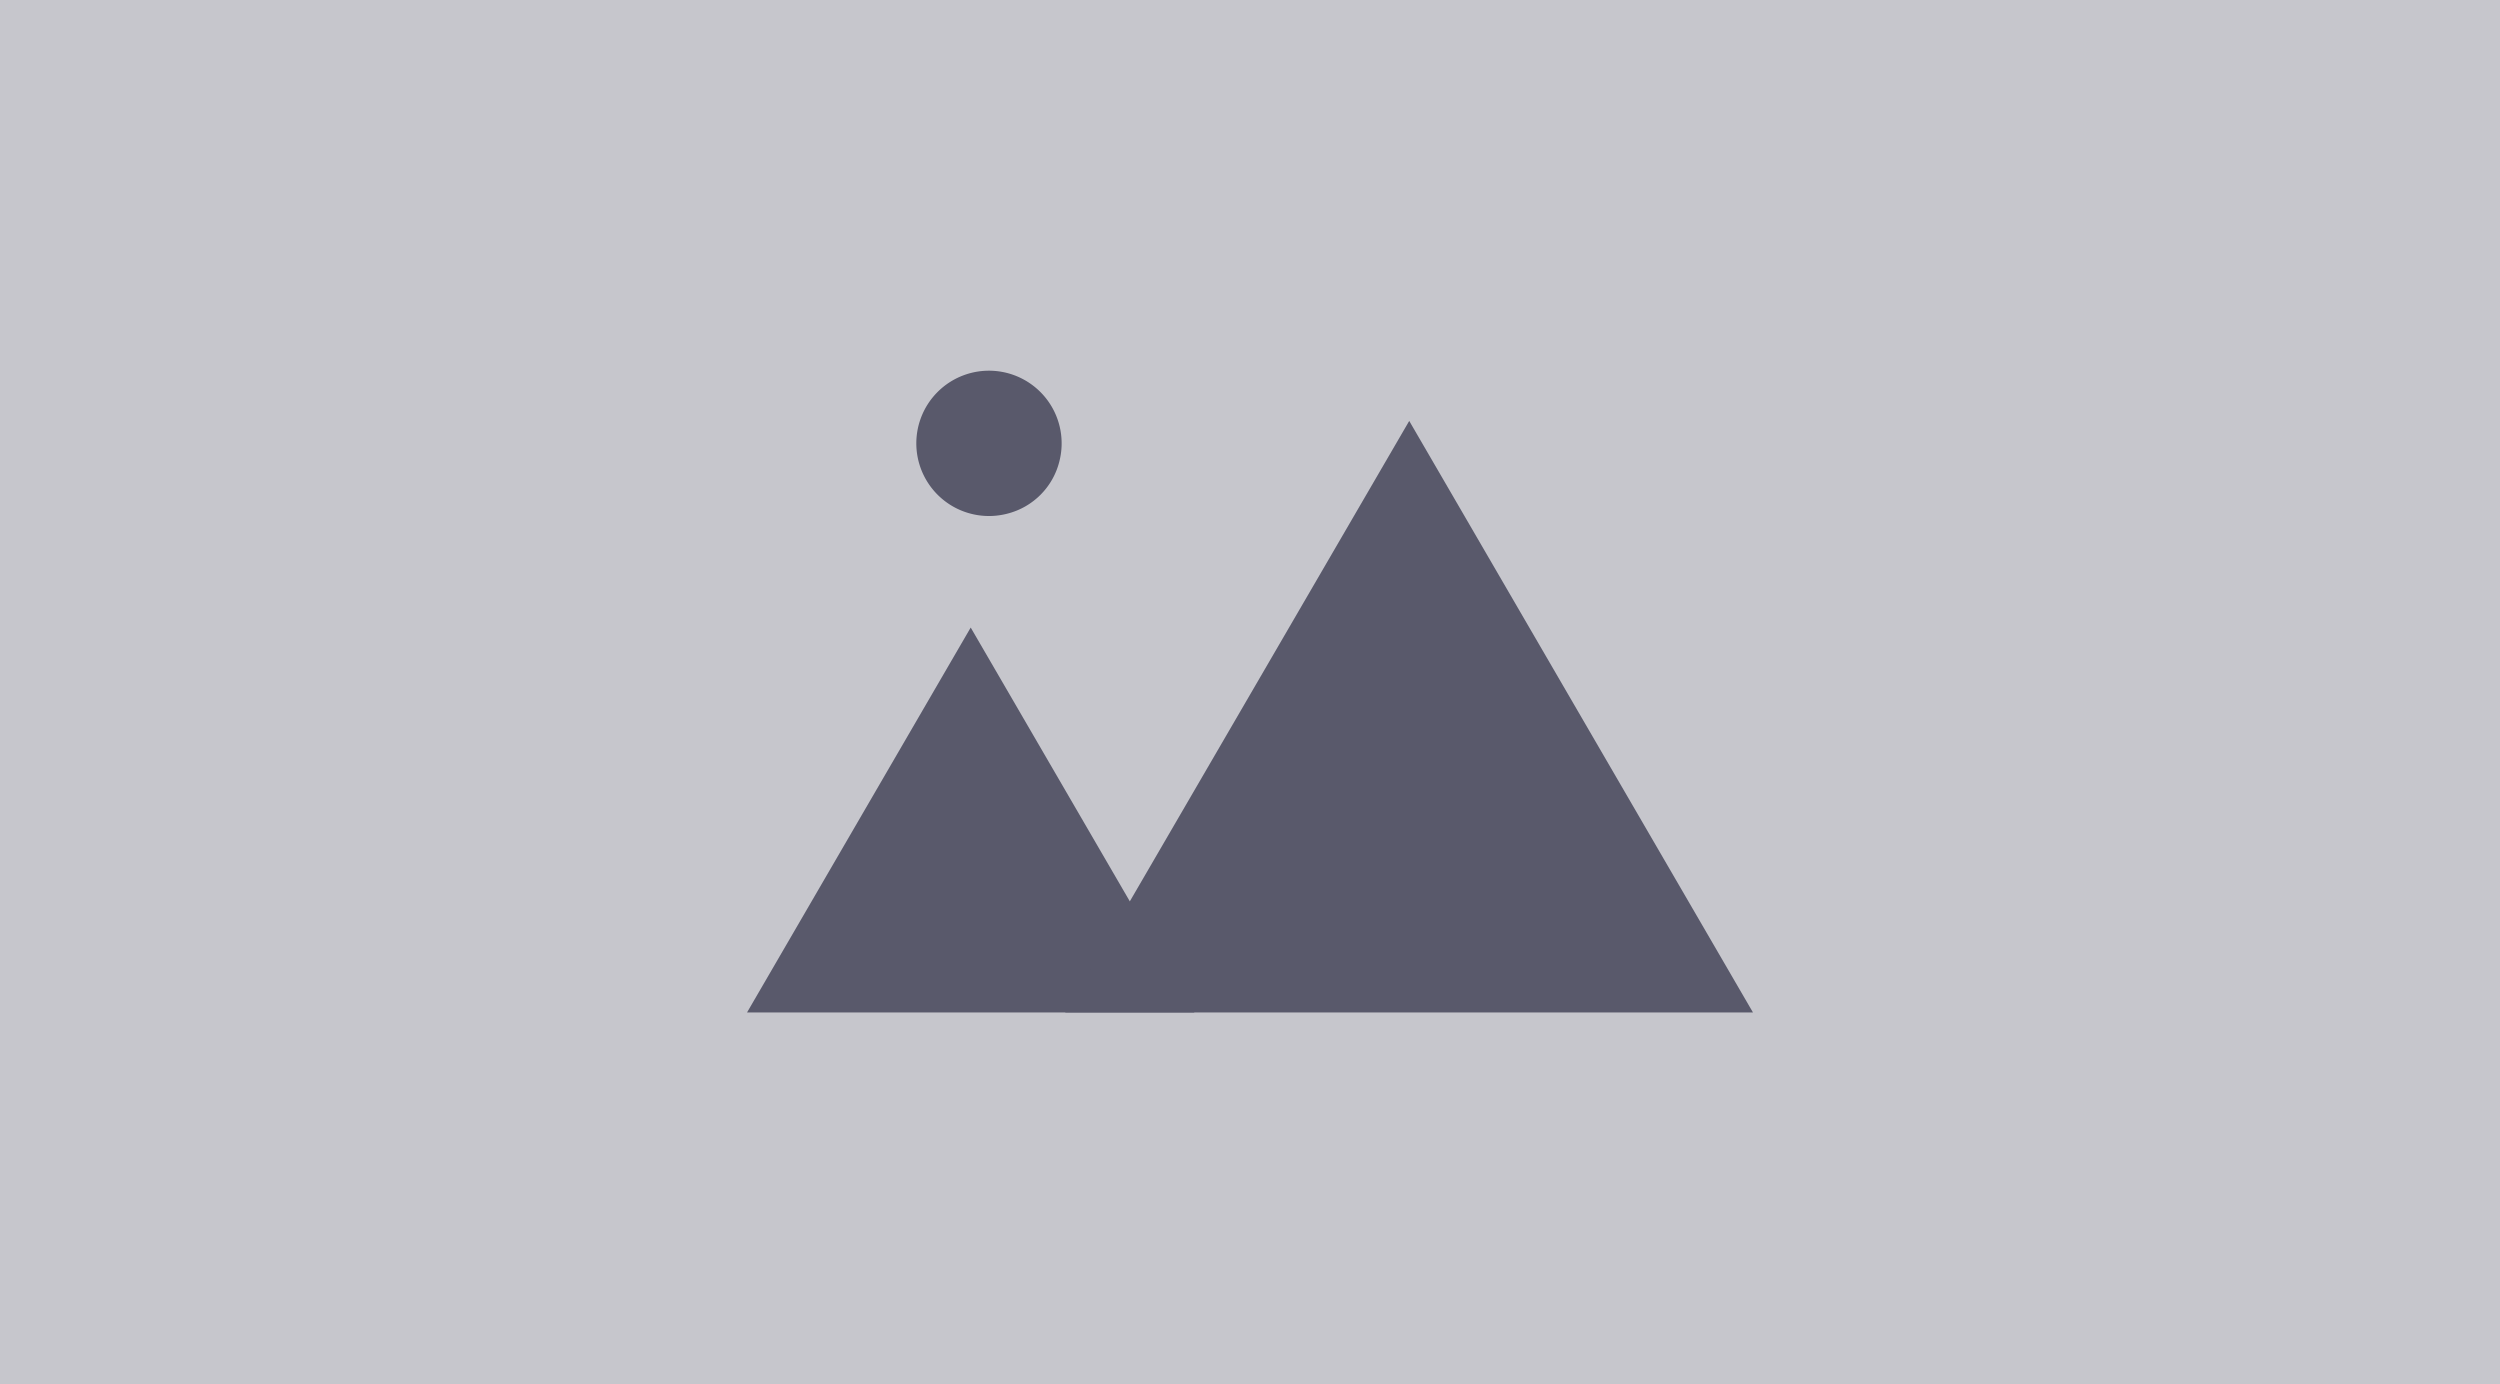 <svg xmlns="http://www.w3.org/2000/svg" width="88.08" height="48.76" viewBox="0 0 88.08 48.76"><g id="a99e91c4-2766-4f68-94e8-218b2dfdf423" data-name="Layer 2"><g id="eb4ca5e2-3576-4916-b41a-bb1278f97382" data-name="Layer 1"><rect width="88.08" height="48.76" fill="#c6c6cc" class="light_shape"/><polygon points="34.2 22.11 26.32 35.67 42.08 35.67 34.2 22.11" fill="#59596b" class="dark_shape"/><polygon points="49.65 14.83 37.53 35.67 61.76 35.67 49.65 14.83" fill="#59596b" class="dark_shape"/><path d="M37.32,16.27a2.56,2.56,0,1,0-1.84,1.83A2.53,2.53,0,0,0,37.32,16.27Z" fill="#59596b" class="dark_shape"/></g></g></svg>